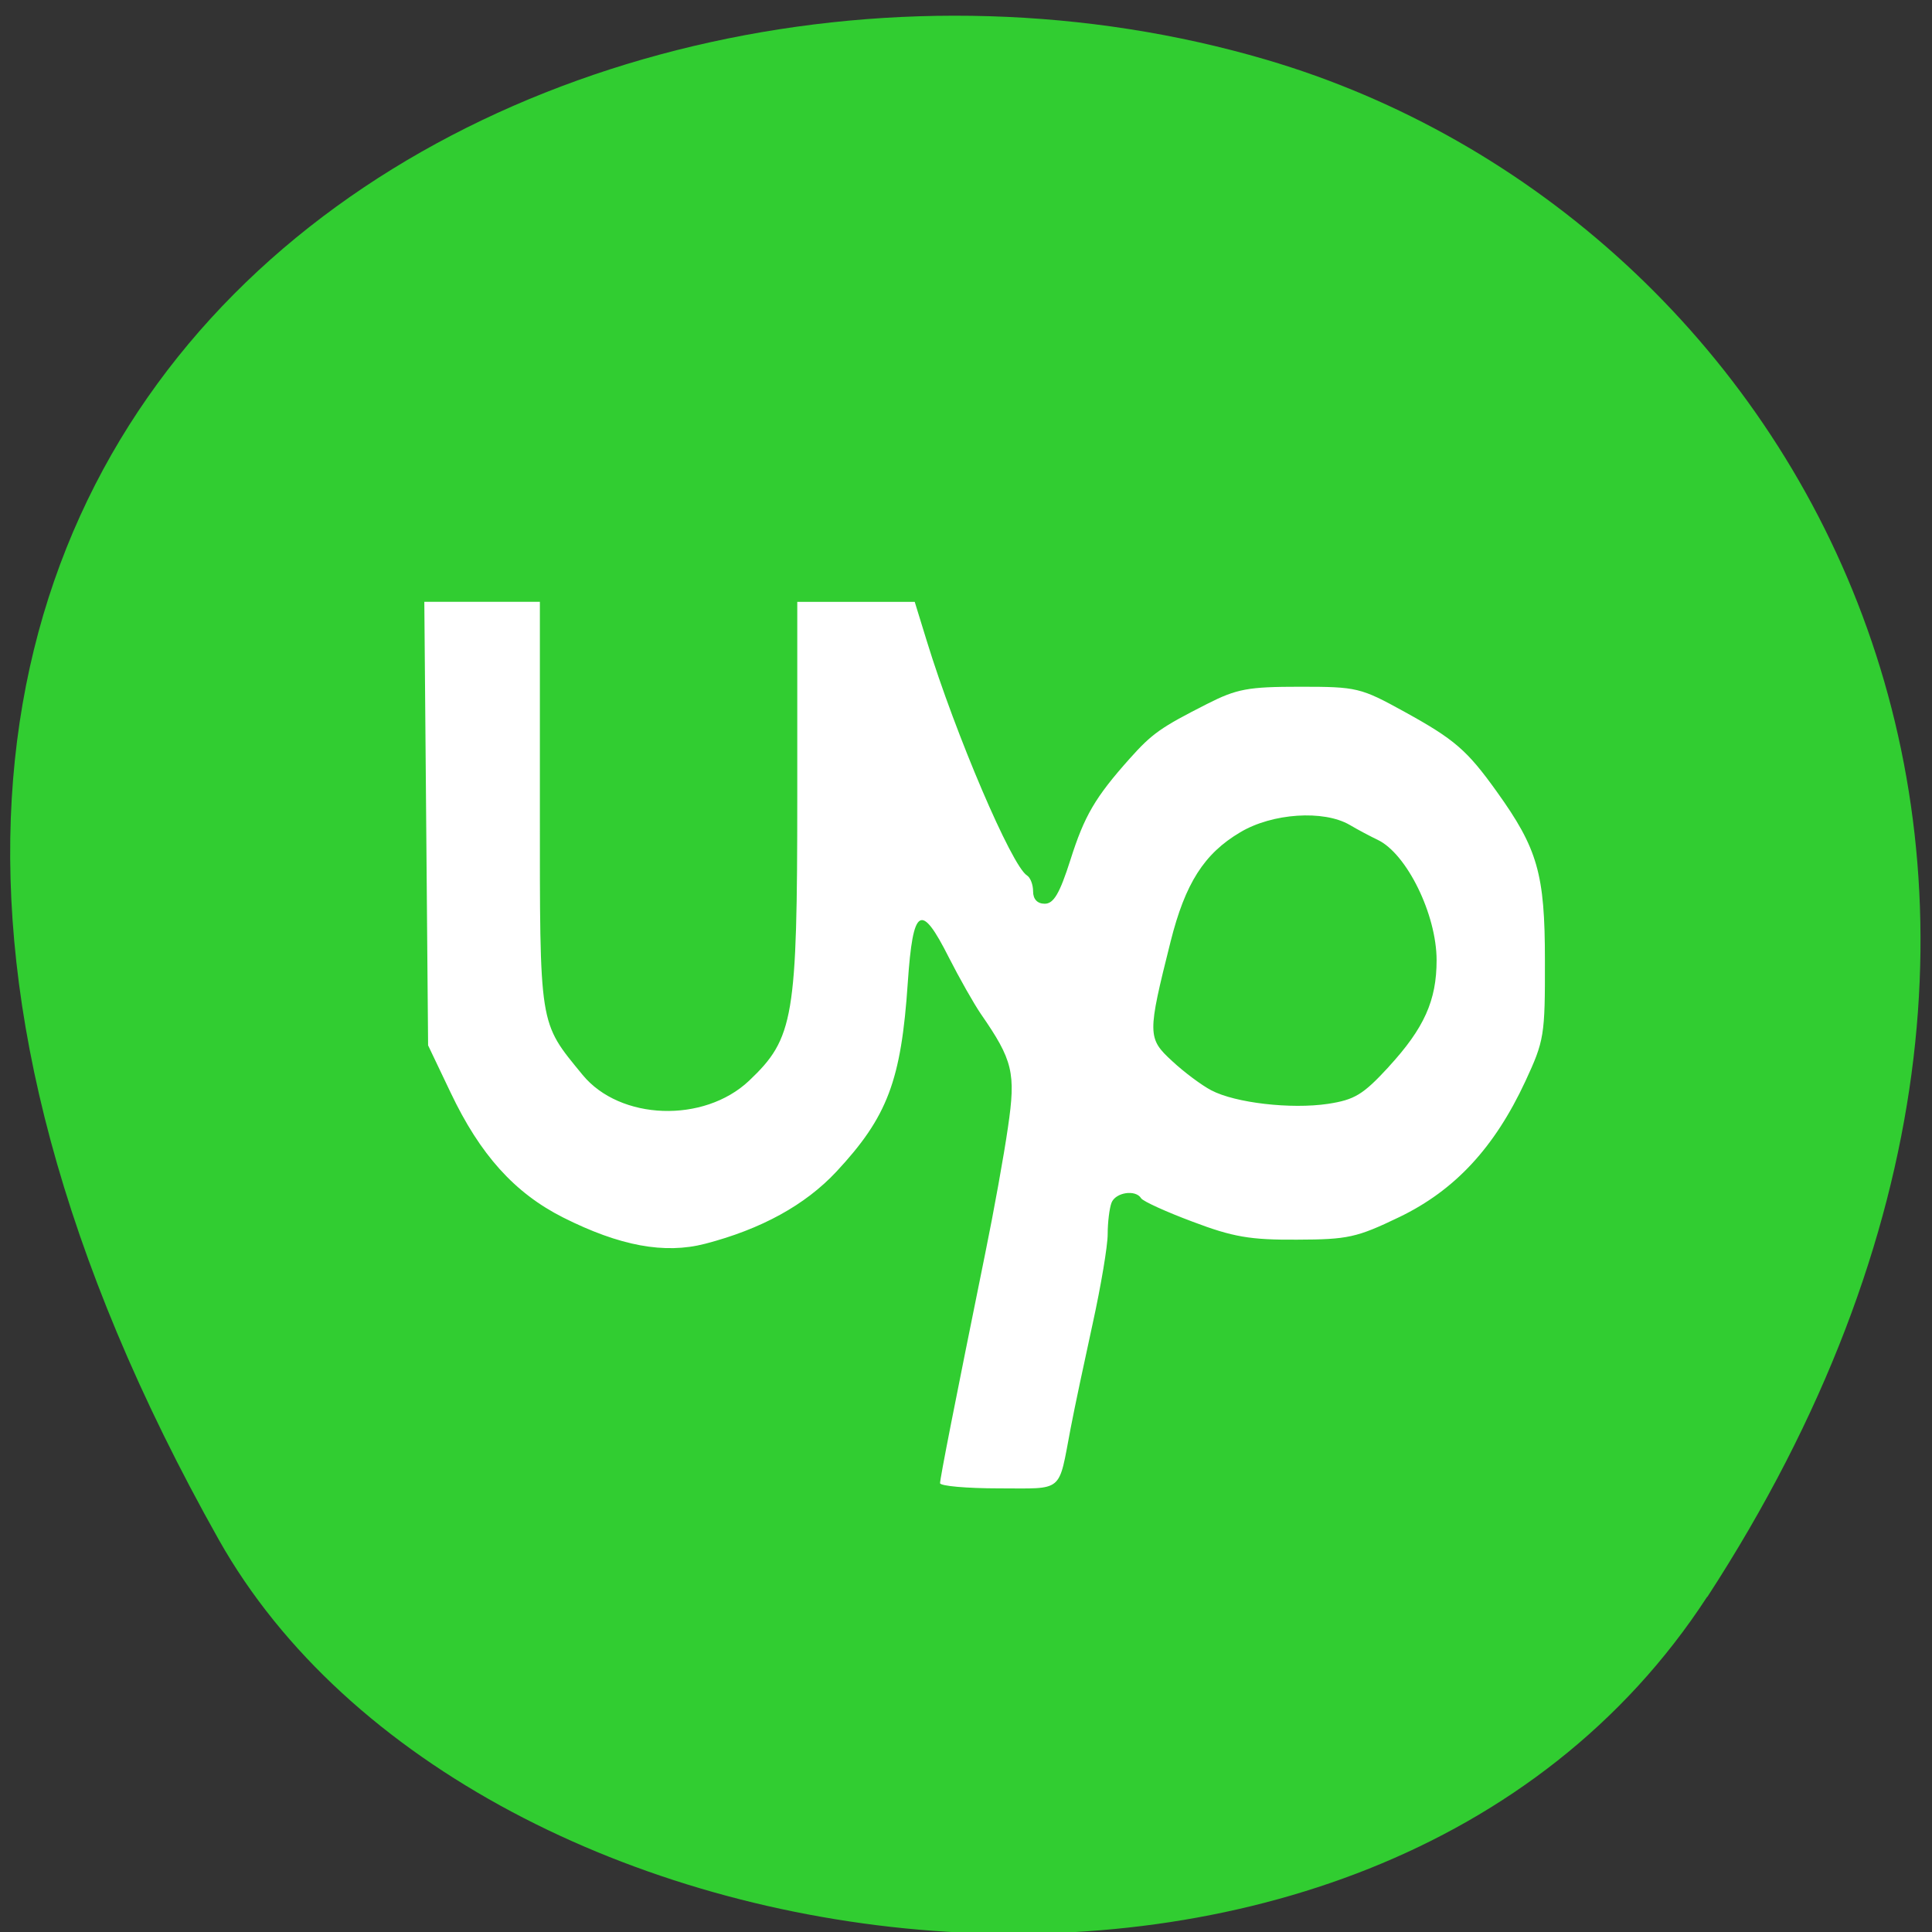<svg xmlns="http://www.w3.org/2000/svg" viewBox="0 0 48 48"><rect x="0" y="0" width="48" height="48" fill="#333333" stroke="none"/><path d="m 42.42 39.672 c 11.676 -17.957 2.254 -34.31 -10.965 -38.19 c -17.781 -5.223 -41.922 8.496 -26.02 36.77 c 6.324 11.234 28.66 14.207 36.977 1.422" fill="#31cd31"/><path d="m 23.355 36.855 c 0 -0.125 0.359 -1.953 1.125 -5.727 c 0.211 -1.031 0.465 -2.438 0.563 -3.125 c 0.199 -1.348 0.121 -1.664 -0.672 -2.809 c -0.176 -0.258 -0.535 -0.891 -0.797 -1.406 c -0.695 -1.379 -0.891 -1.262 -1.02 0.621 c -0.164 2.441 -0.504 3.336 -1.773 4.699 c -0.777 0.832 -1.867 1.43 -3.262 1.793 c -1.01 0.262 -2.121 0.055 -3.527 -0.652 c -1.207 -0.609 -2.063 -1.559 -2.797 -3.105 l -0.559 -1.172 l -0.094 -11.02 h 2.871 v 5.04 c 0 5.574 -0.031 5.379 1.063 6.715 c 0.93 1.129 3.01 1.203 4.133 0.145 c 1.117 -1.059 1.199 -1.555 1.199 -7.086 v -4.813 h 2.918 l 0.301 0.977 c 0.715 2.324 2.109 5.586 2.488 5.82 c 0.086 0.055 0.152 0.23 0.152 0.398 c 0 0.191 0.105 0.305 0.289 0.305 c 0.223 0 0.371 -0.254 0.637 -1.086 c 0.348 -1.098 0.613 -1.555 1.477 -2.523 c 0.555 -0.621 0.773 -0.773 1.914 -1.352 c 0.746 -0.379 1.023 -0.43 2.313 -0.43 c 1.418 0 1.504 0.02 2.602 0.625 c 1.242 0.684 1.551 0.953 2.285 1.977 c 1.02 1.422 1.199 2.043 1.199 4.195 c 0.004 1.875 -0.016 1.992 -0.488 3.01 c -0.766 1.645 -1.75 2.703 -3.125 3.367 c -1.063 0.512 -1.281 0.559 -2.547 0.563 c -1.16 0.008 -1.59 -0.066 -2.59 -0.445 c -0.66 -0.246 -1.234 -0.508 -1.281 -0.582 c -0.137 -0.227 -0.641 -0.148 -0.738 0.113 c -0.051 0.137 -0.094 0.484 -0.094 0.777 c 0 0.293 -0.168 1.289 -0.371 2.215 c -0.203 0.926 -0.453 2.102 -0.551 2.617 c -0.309 1.617 -0.152 1.484 -1.785 1.484 c -0.801 0 -1.457 -0.059 -1.457 -0.129 m 11.145 -10.344 c 0.883 -0.961 1.191 -1.648 1.191 -2.648 c 0 -1.137 -0.742 -2.648 -1.465 -2.992 c -0.172 -0.082 -0.484 -0.246 -0.695 -0.371 c -0.645 -0.375 -1.922 -0.293 -2.719 0.184 c -0.898 0.531 -1.367 1.27 -1.73 2.715 c -0.578 2.305 -0.578 2.402 0.039 2.969 c 0.297 0.277 0.738 0.605 0.973 0.727 c 0.594 0.313 1.977 0.473 2.898 0.336 c 0.664 -0.102 0.871 -0.227 1.508 -0.918" fill="#fff" fill-rule="evenodd"/></svg>